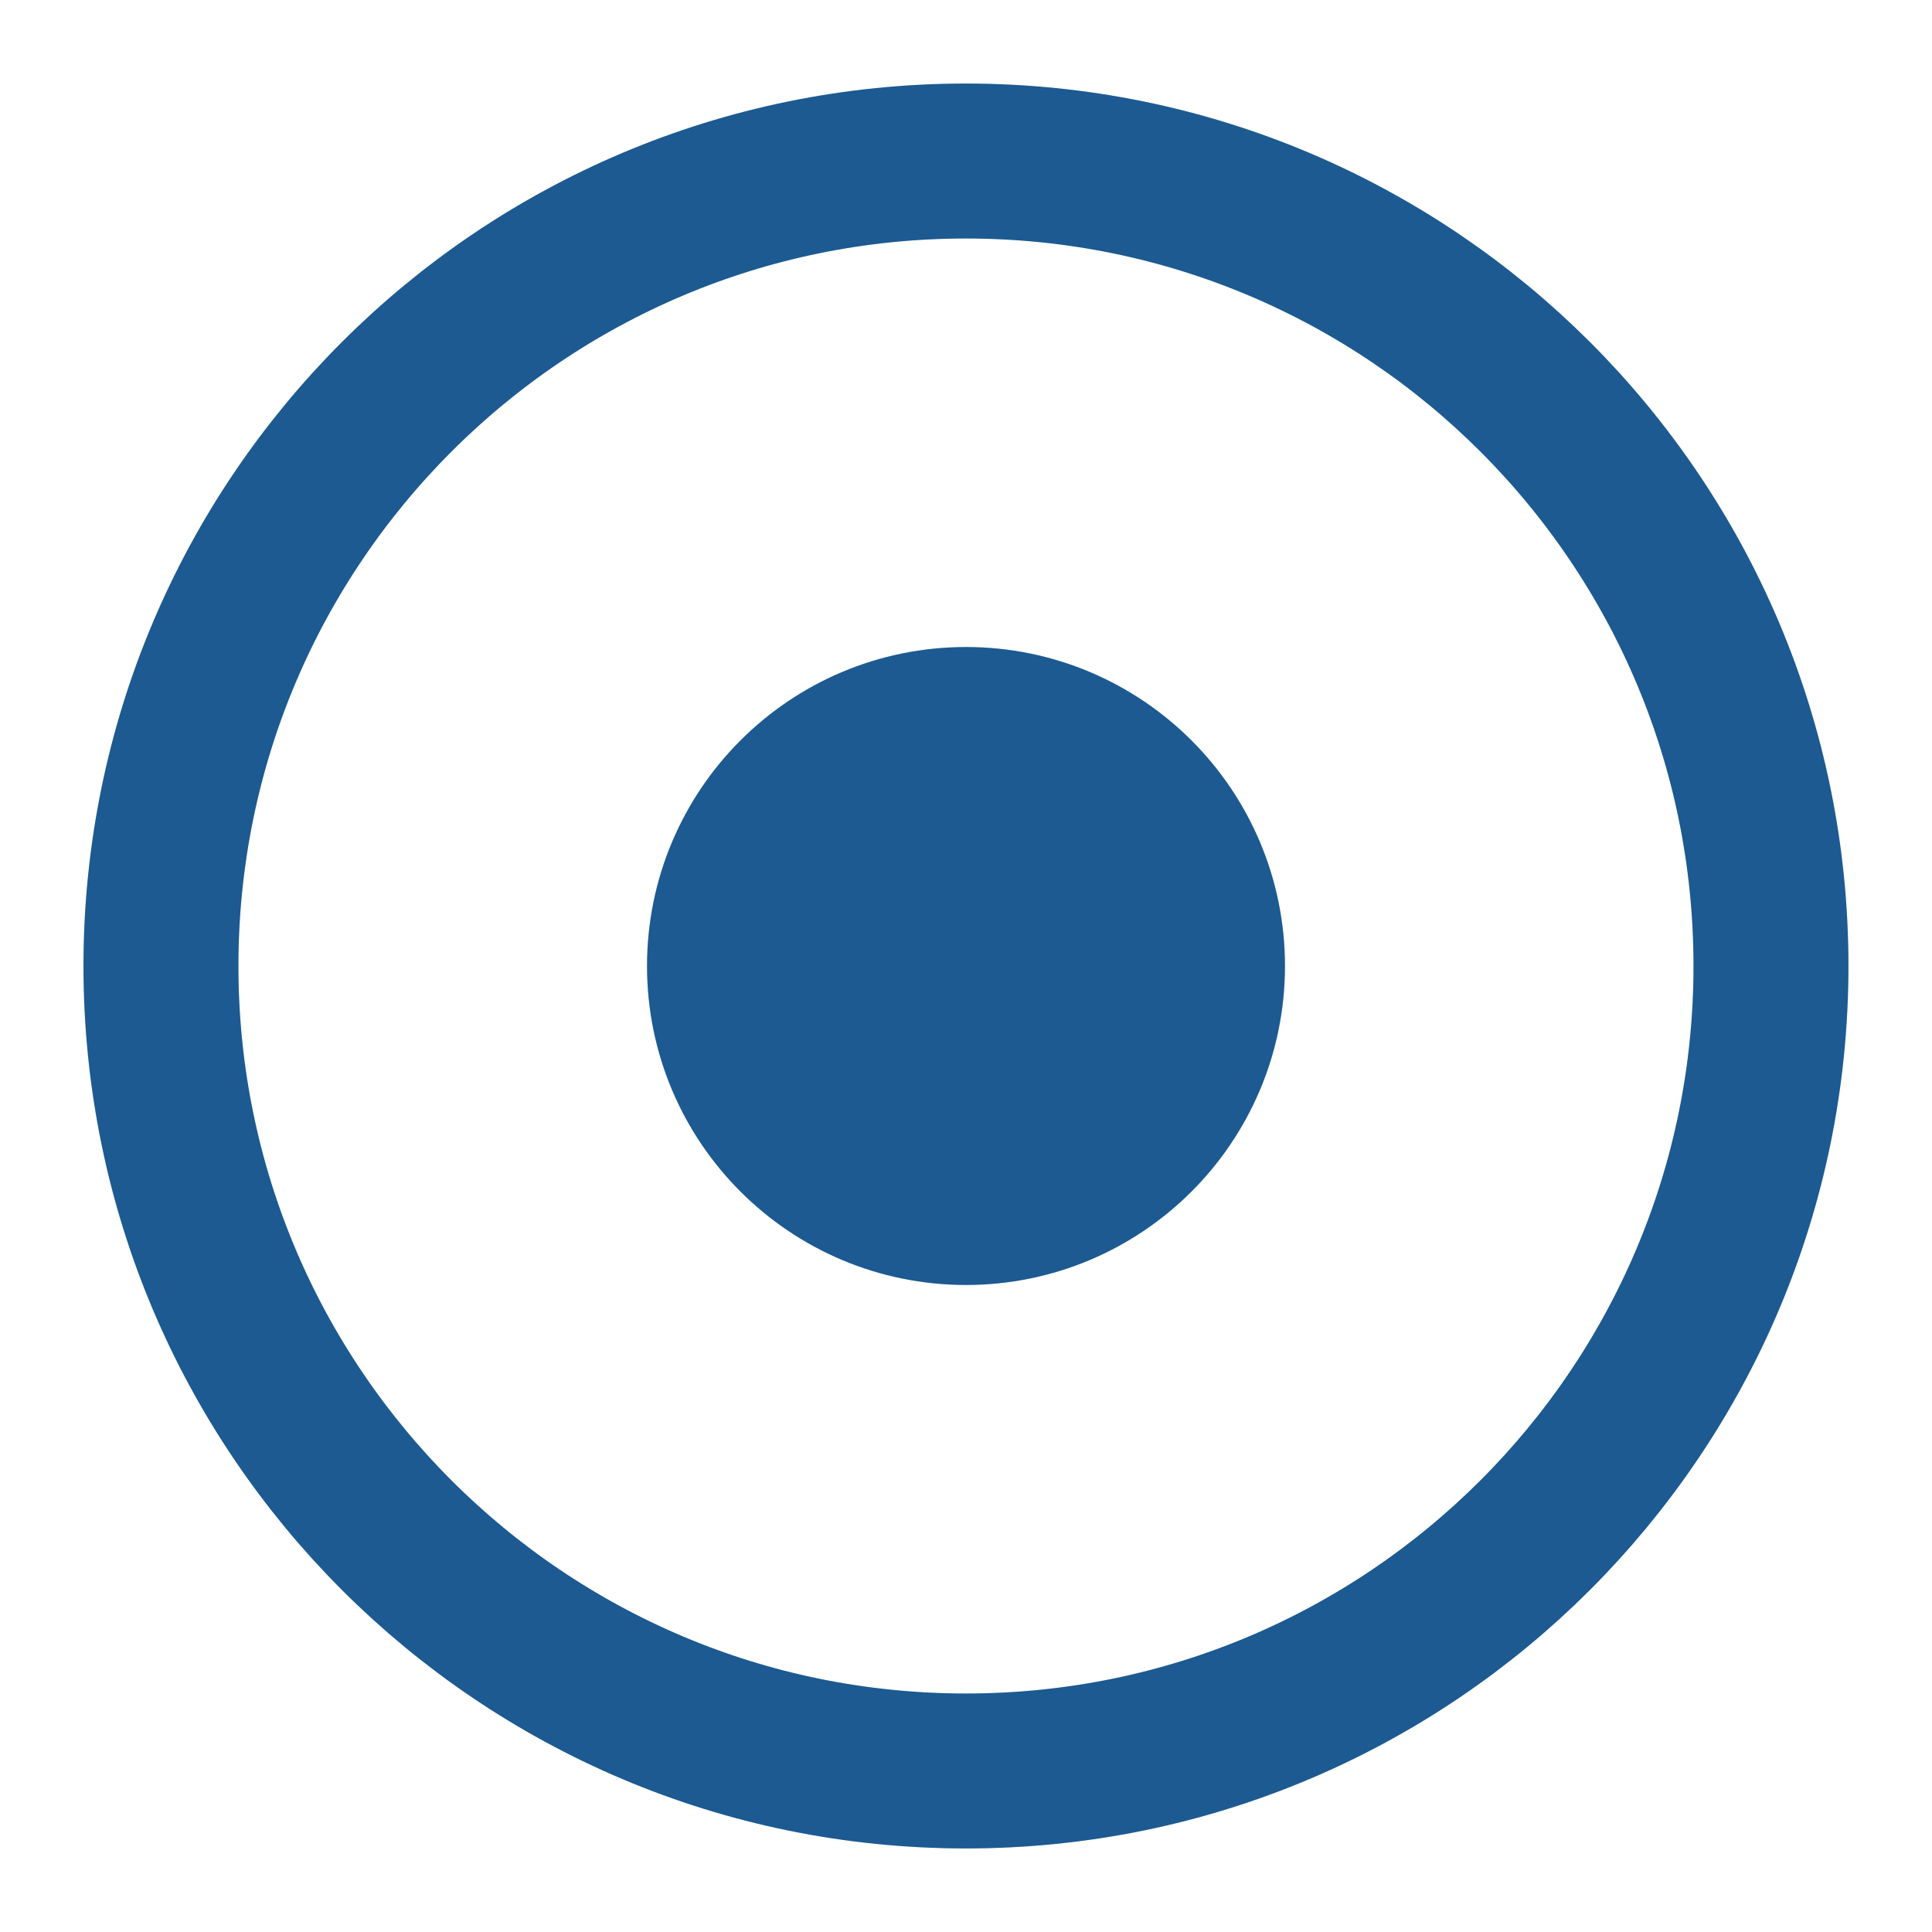 <svg width="26" height="26" viewBox="0 0 26 26" fill="none" xmlns="http://www.w3.org/2000/svg">
<path d="M12.999 23.833C18.982 23.833 23.833 18.983 23.833 13C23.833 7.017 18.982 2.167 12.999 2.167C7.016 2.167 2.166 7.017 2.166 13C2.166 18.983 7.016 23.833 12.999 23.833Z" stroke="#2370B5" stroke-width="2.085" stroke-linecap="round" stroke-linejoin="round"/>
<path d="M12.999 23.833C18.982 23.833 23.833 18.983 23.833 13C23.833 7.017 18.982 2.167 12.999 2.167C7.016 2.167 2.166 7.017 2.166 13C2.166 18.983 7.016 23.833 12.999 23.833Z" stroke="black" stroke-opacity="0.2" stroke-width="2.085" stroke-linecap="round" stroke-linejoin="round"/>
<path d="M13 16.25C14.794 16.25 16.25 14.795 16.25 13C16.25 11.205 14.794 9.75 13 9.75C11.205 9.75 9.75 11.205 9.75 13C9.75 14.795 11.205 16.25 13 16.25Z" fill="#2370B5"/>
<path d="M13 16.25C14.794 16.25 16.25 14.795 16.25 13C16.25 11.205 14.794 9.75 13 9.75C11.205 9.75 9.75 11.205 9.75 13C9.75 14.795 11.205 16.25 13 16.25Z" fill="black" fill-opacity="0.2"/>
<path d="M13 16.25C14.794 16.25 16.25 14.795 16.25 13C16.25 11.205 14.794 9.75 13 9.75C11.205 9.75 9.75 11.205 9.75 13C9.75 14.795 11.205 16.25 13 16.25Z" stroke="#2370B5" stroke-width="2.085" stroke-linecap="round" stroke-linejoin="round"/>
<path d="M13 16.25C14.794 16.25 16.25 14.795 16.25 13C16.25 11.205 14.794 9.75 13 9.75C11.205 9.75 9.75 11.205 9.75 13C9.75 14.795 11.205 16.25 13 16.25Z" stroke="black" stroke-opacity="0.2" stroke-width="2.085" stroke-linecap="round" stroke-linejoin="round"/>
</svg>
